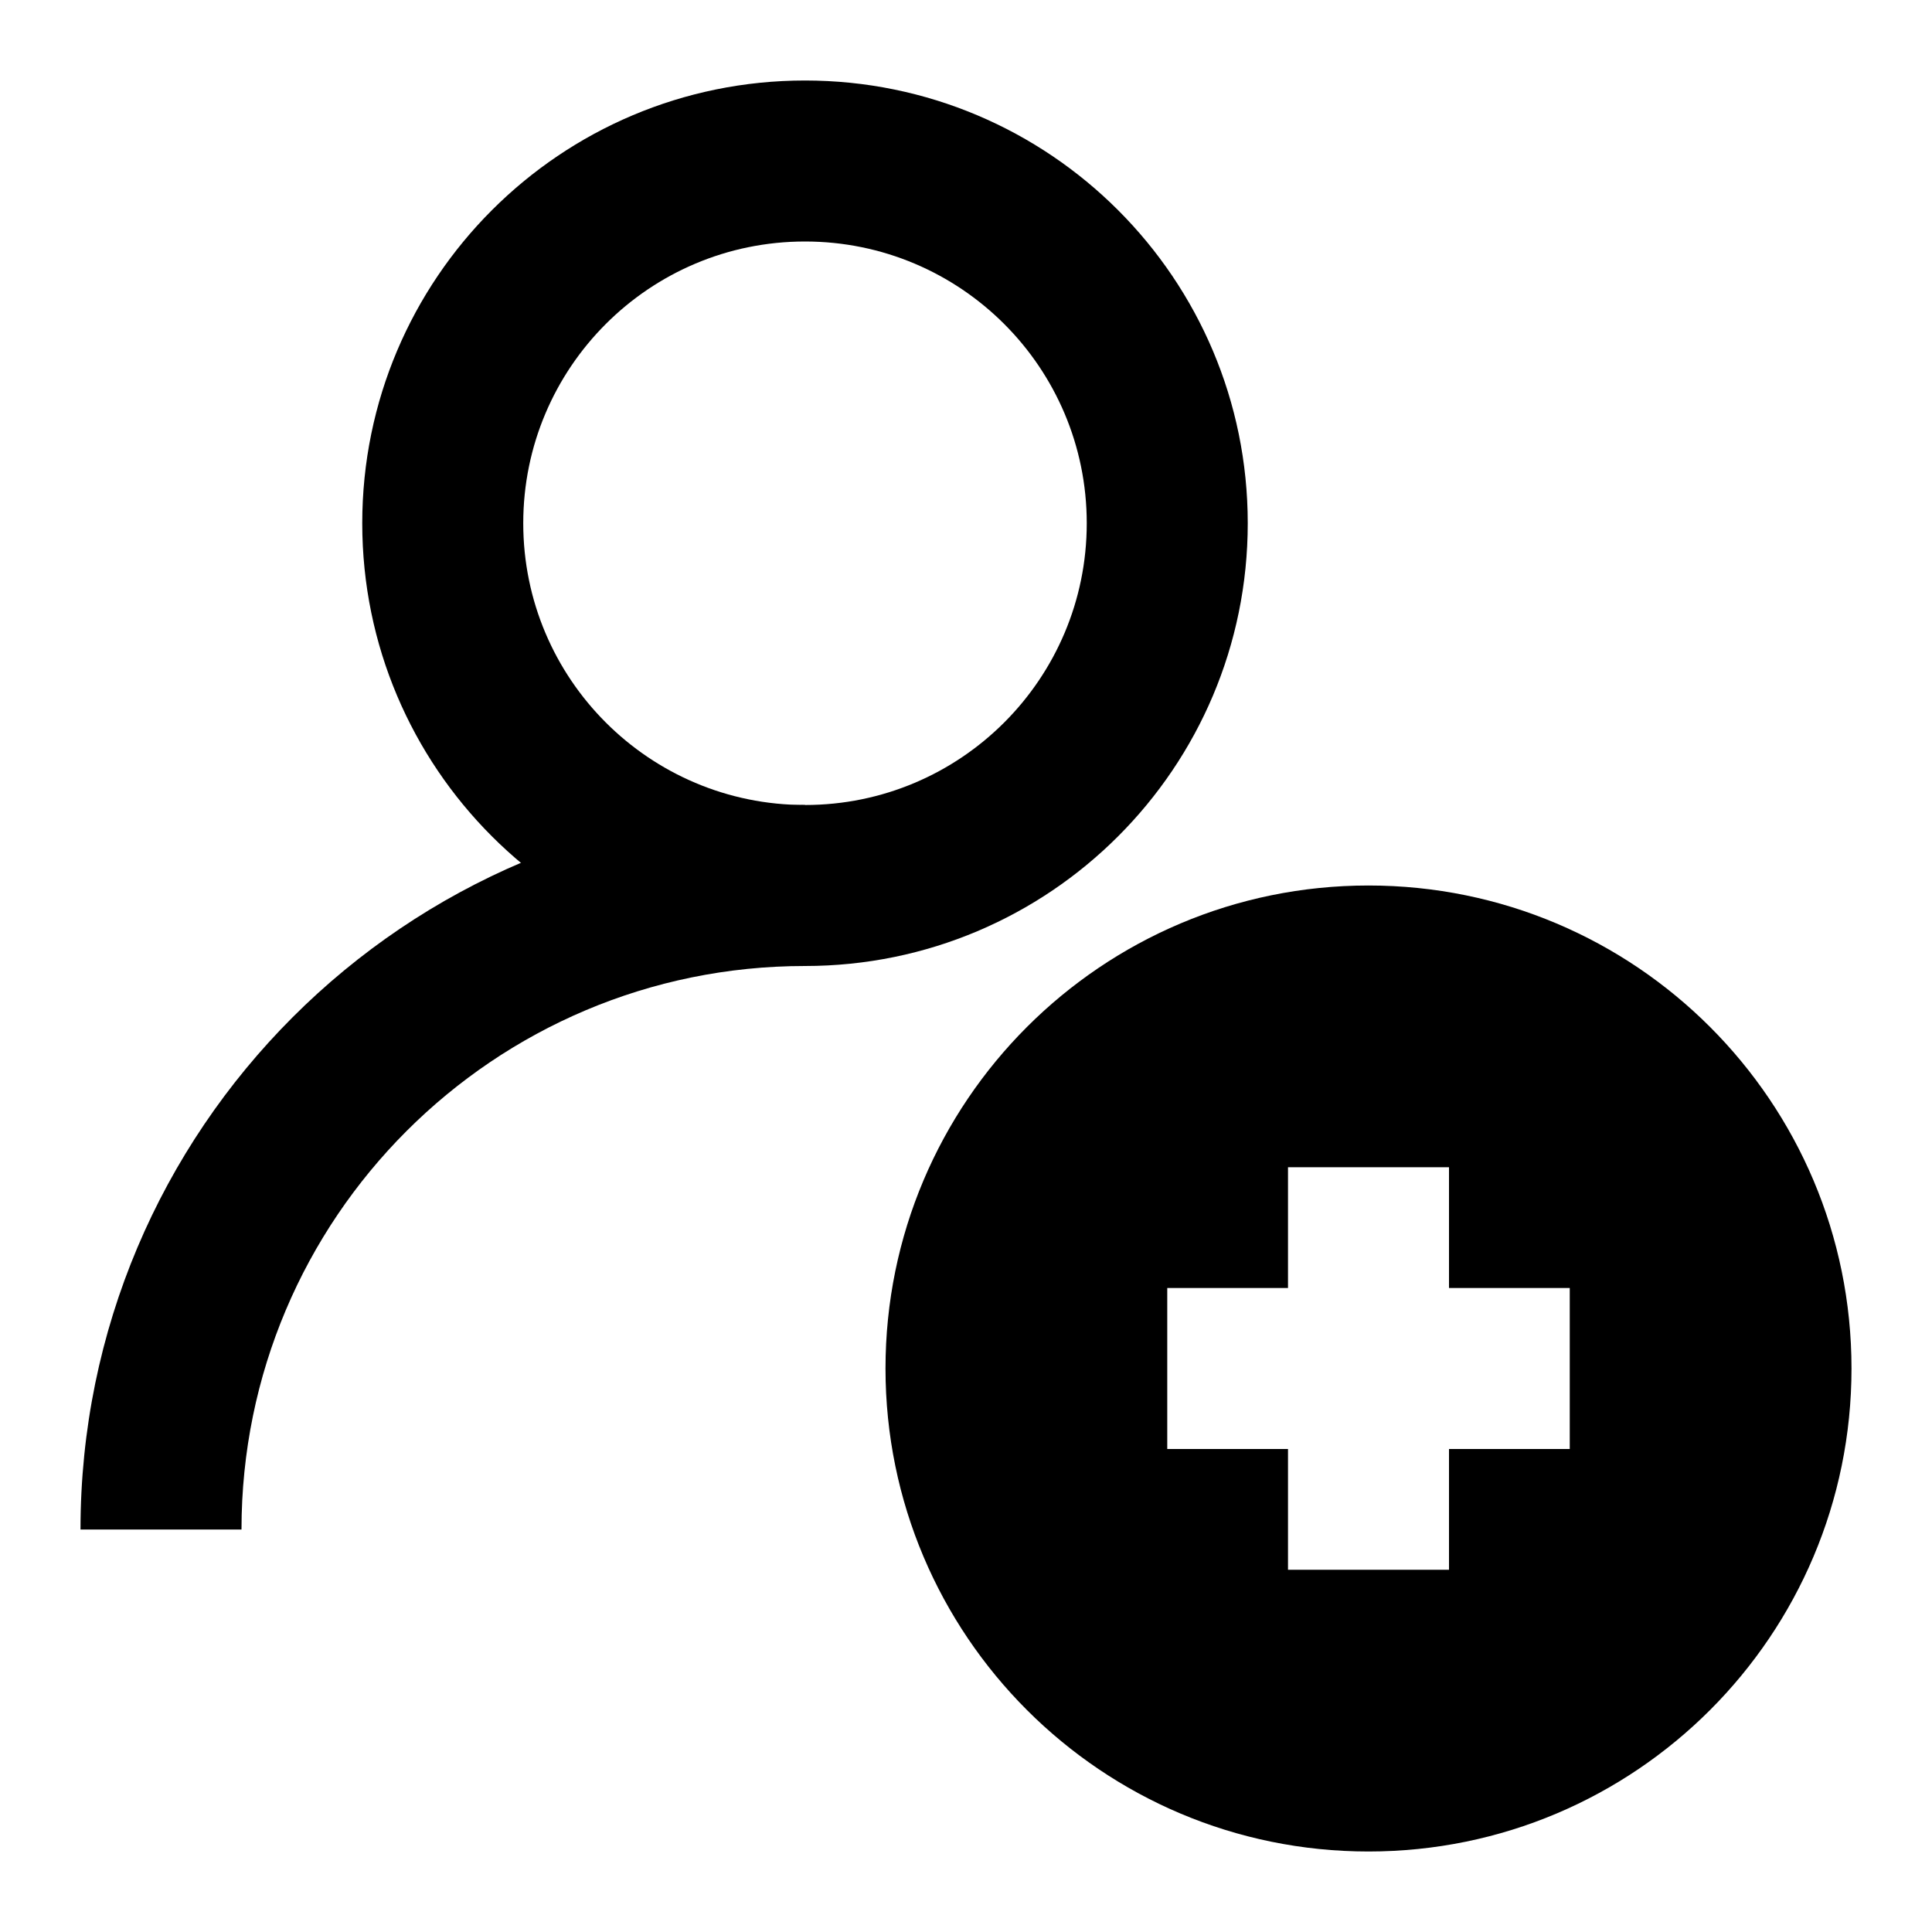 <svg width="24" height="24" viewBox="0 0 24 24" fill="none" xmlns="http://www.w3.org/2000/svg">
<path fill-rule="evenodd" clip-rule="evenodd" d="M10 3C8.067 3 6.5 4.567 6.5 6.5C6.5 8.433 8.067 10 10 10C11.933 10 13.5 8.433 13.5 6.5C13.5 4.567 11.933 3 10 3ZM4.5 6.5C4.5 3.462 6.962 1 10 1C13.038 1 15.5 3.462 15.5 6.5C15.5 9.538 13.038 12 10 12C6.962 12 4.5 9.538 4.5 6.5Z" fill="black"/>
<path fill-rule="evenodd" clip-rule="evenodd" d="M10 12C6.134 12 3 15.134 3 19H1C1 14.029 5.029 10 10 10V12Z" fill="black"/>
<path fill-rule="evenodd" clip-rule="evenodd" d="M11 17C11 13.686 13.686 11 17 11C20.314 11 23 13.686 23 17C23 20.314 20.314 23 17 23C13.686 23 11 20.314 11 17ZM18 14.5V16H19.5V18H18V19.5H16V18H14.5V16H16V14.5H18Z" fill="black"/>
</svg>

